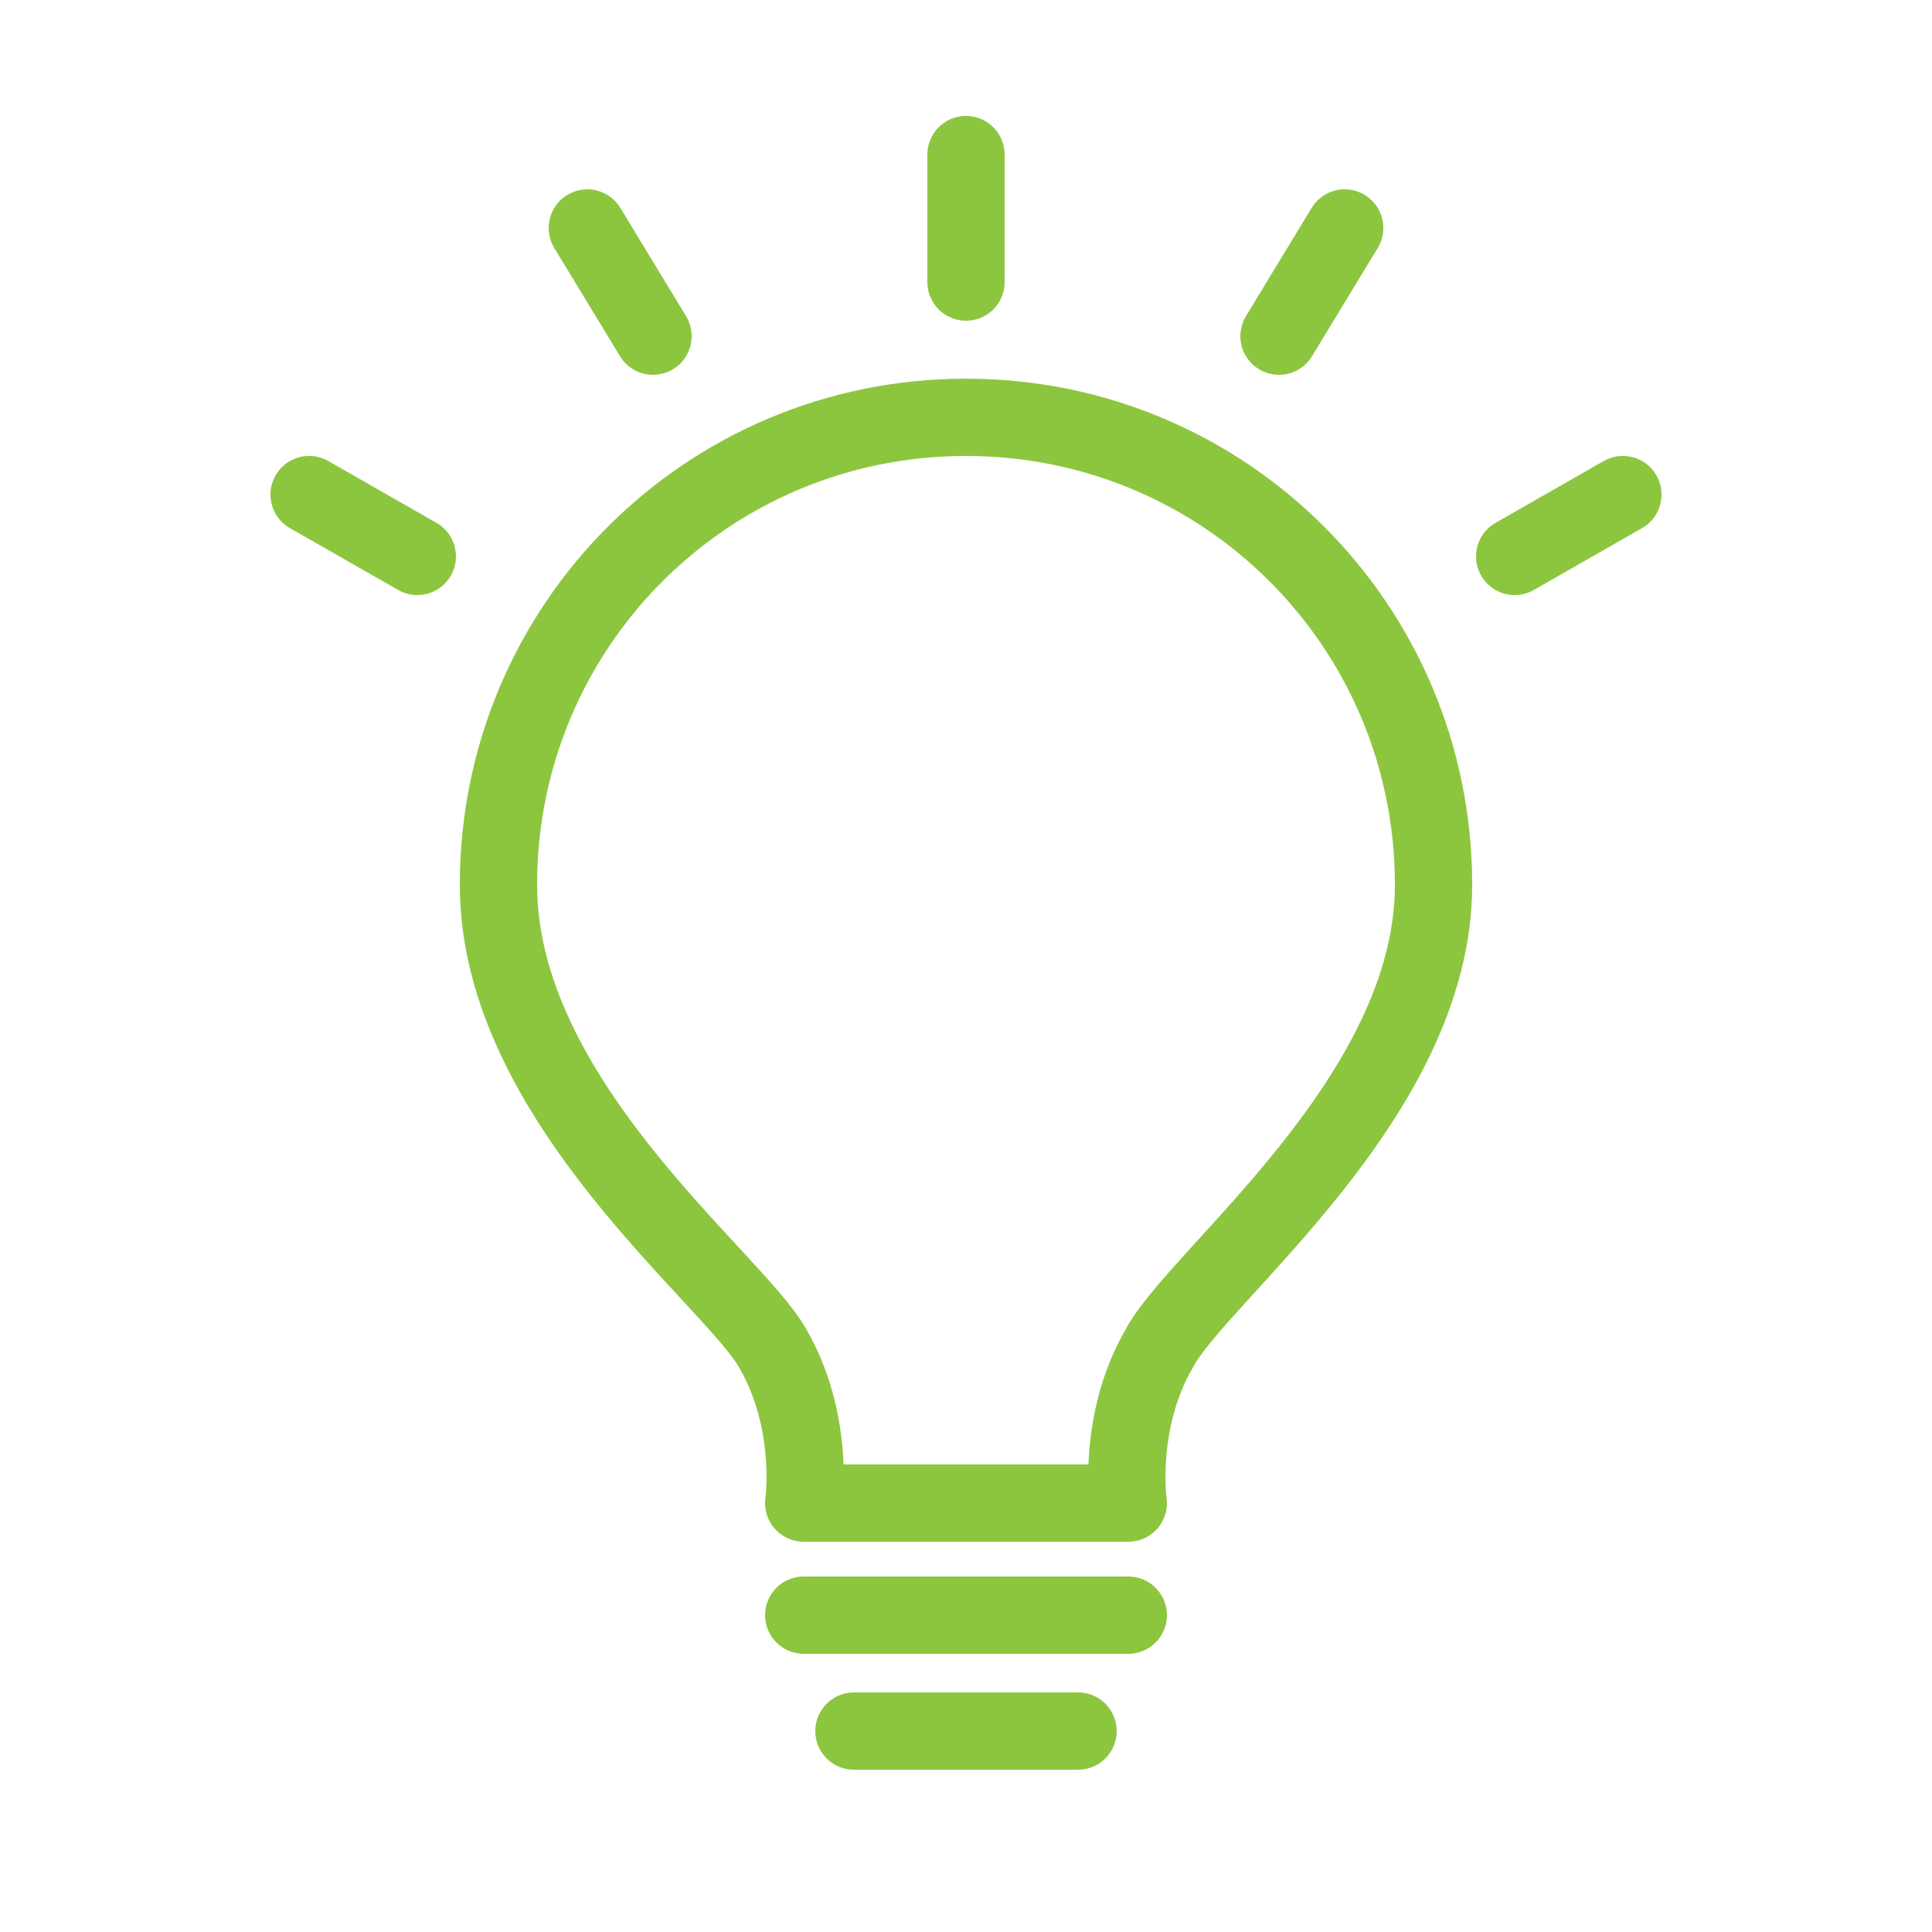 <?xml version="1.0" encoding="utf-8"?>
<!-- Generator: Adobe Illustrator 21.1.0, SVG Export Plug-In . SVG Version: 6.00 Build 0)  -->
<svg version="1.1" id="Layer_1" xmlns="http://www.w3.org/2000/svg" xmlns:xlink="http://www.w3.org/1999/xlink" x="0px" y="0px"
	 viewBox="0 0 50 50" style="enable-background:new 0 0 50 50;" xml:space="preserve">
<style type="text/css">
	.st0{fill:none;stroke:#8CC63F;stroke-width:2;stroke-linecap:round;stroke-linejoin:round;stroke-miterlimit:10;}
	.st1{fill:#8CC63F;stroke:#8CC63F;stroke-width:2;stroke-linecap:round;stroke-linejoin:round;stroke-miterlimit:10;}
	.st2{opacity:0.5;}
	.st3{opacity:0.25;}
</style>
<g>
	<line class="st0" x1="20.8" y1="41.8" x2="29.2" y2="41.8"/>
	<line class="st0" x1="22.1" y1="44.8" x2="27.9" y2="44.8"/>
	<line class="st0" x1="25" y1="7.3" x2="25" y2="4"/>
	<g>
		<line class="st0" x1="39.2" y1="14.4" x2="42" y2="12.8"/>
		<line class="st0" x1="10.8" y1="14.4" x2="8" y2="12.8"/>
	</g>
	<g>
		<line class="st0" x1="33.1" y1="8.7" x2="34.8" y2="5.9"/>
		<line class="st0" x1="16.9" y1="8.7" x2="15.2" y2="5.9"/>
	</g>
	<path class="st0" d="M25,10.8c6.7,0,12.1,5.4,12.1,12.1c0,5.5-6.1,10.1-7.1,12c-1.1,1.9-0.8,4-0.8,4h-8.4c0,0,0.3-2.1-0.8-4
		c-1-1.8-7.1-6.4-7.1-12C12.9,16.2,18.3,10.8,25,10.8z"/>
</g>
</svg>
